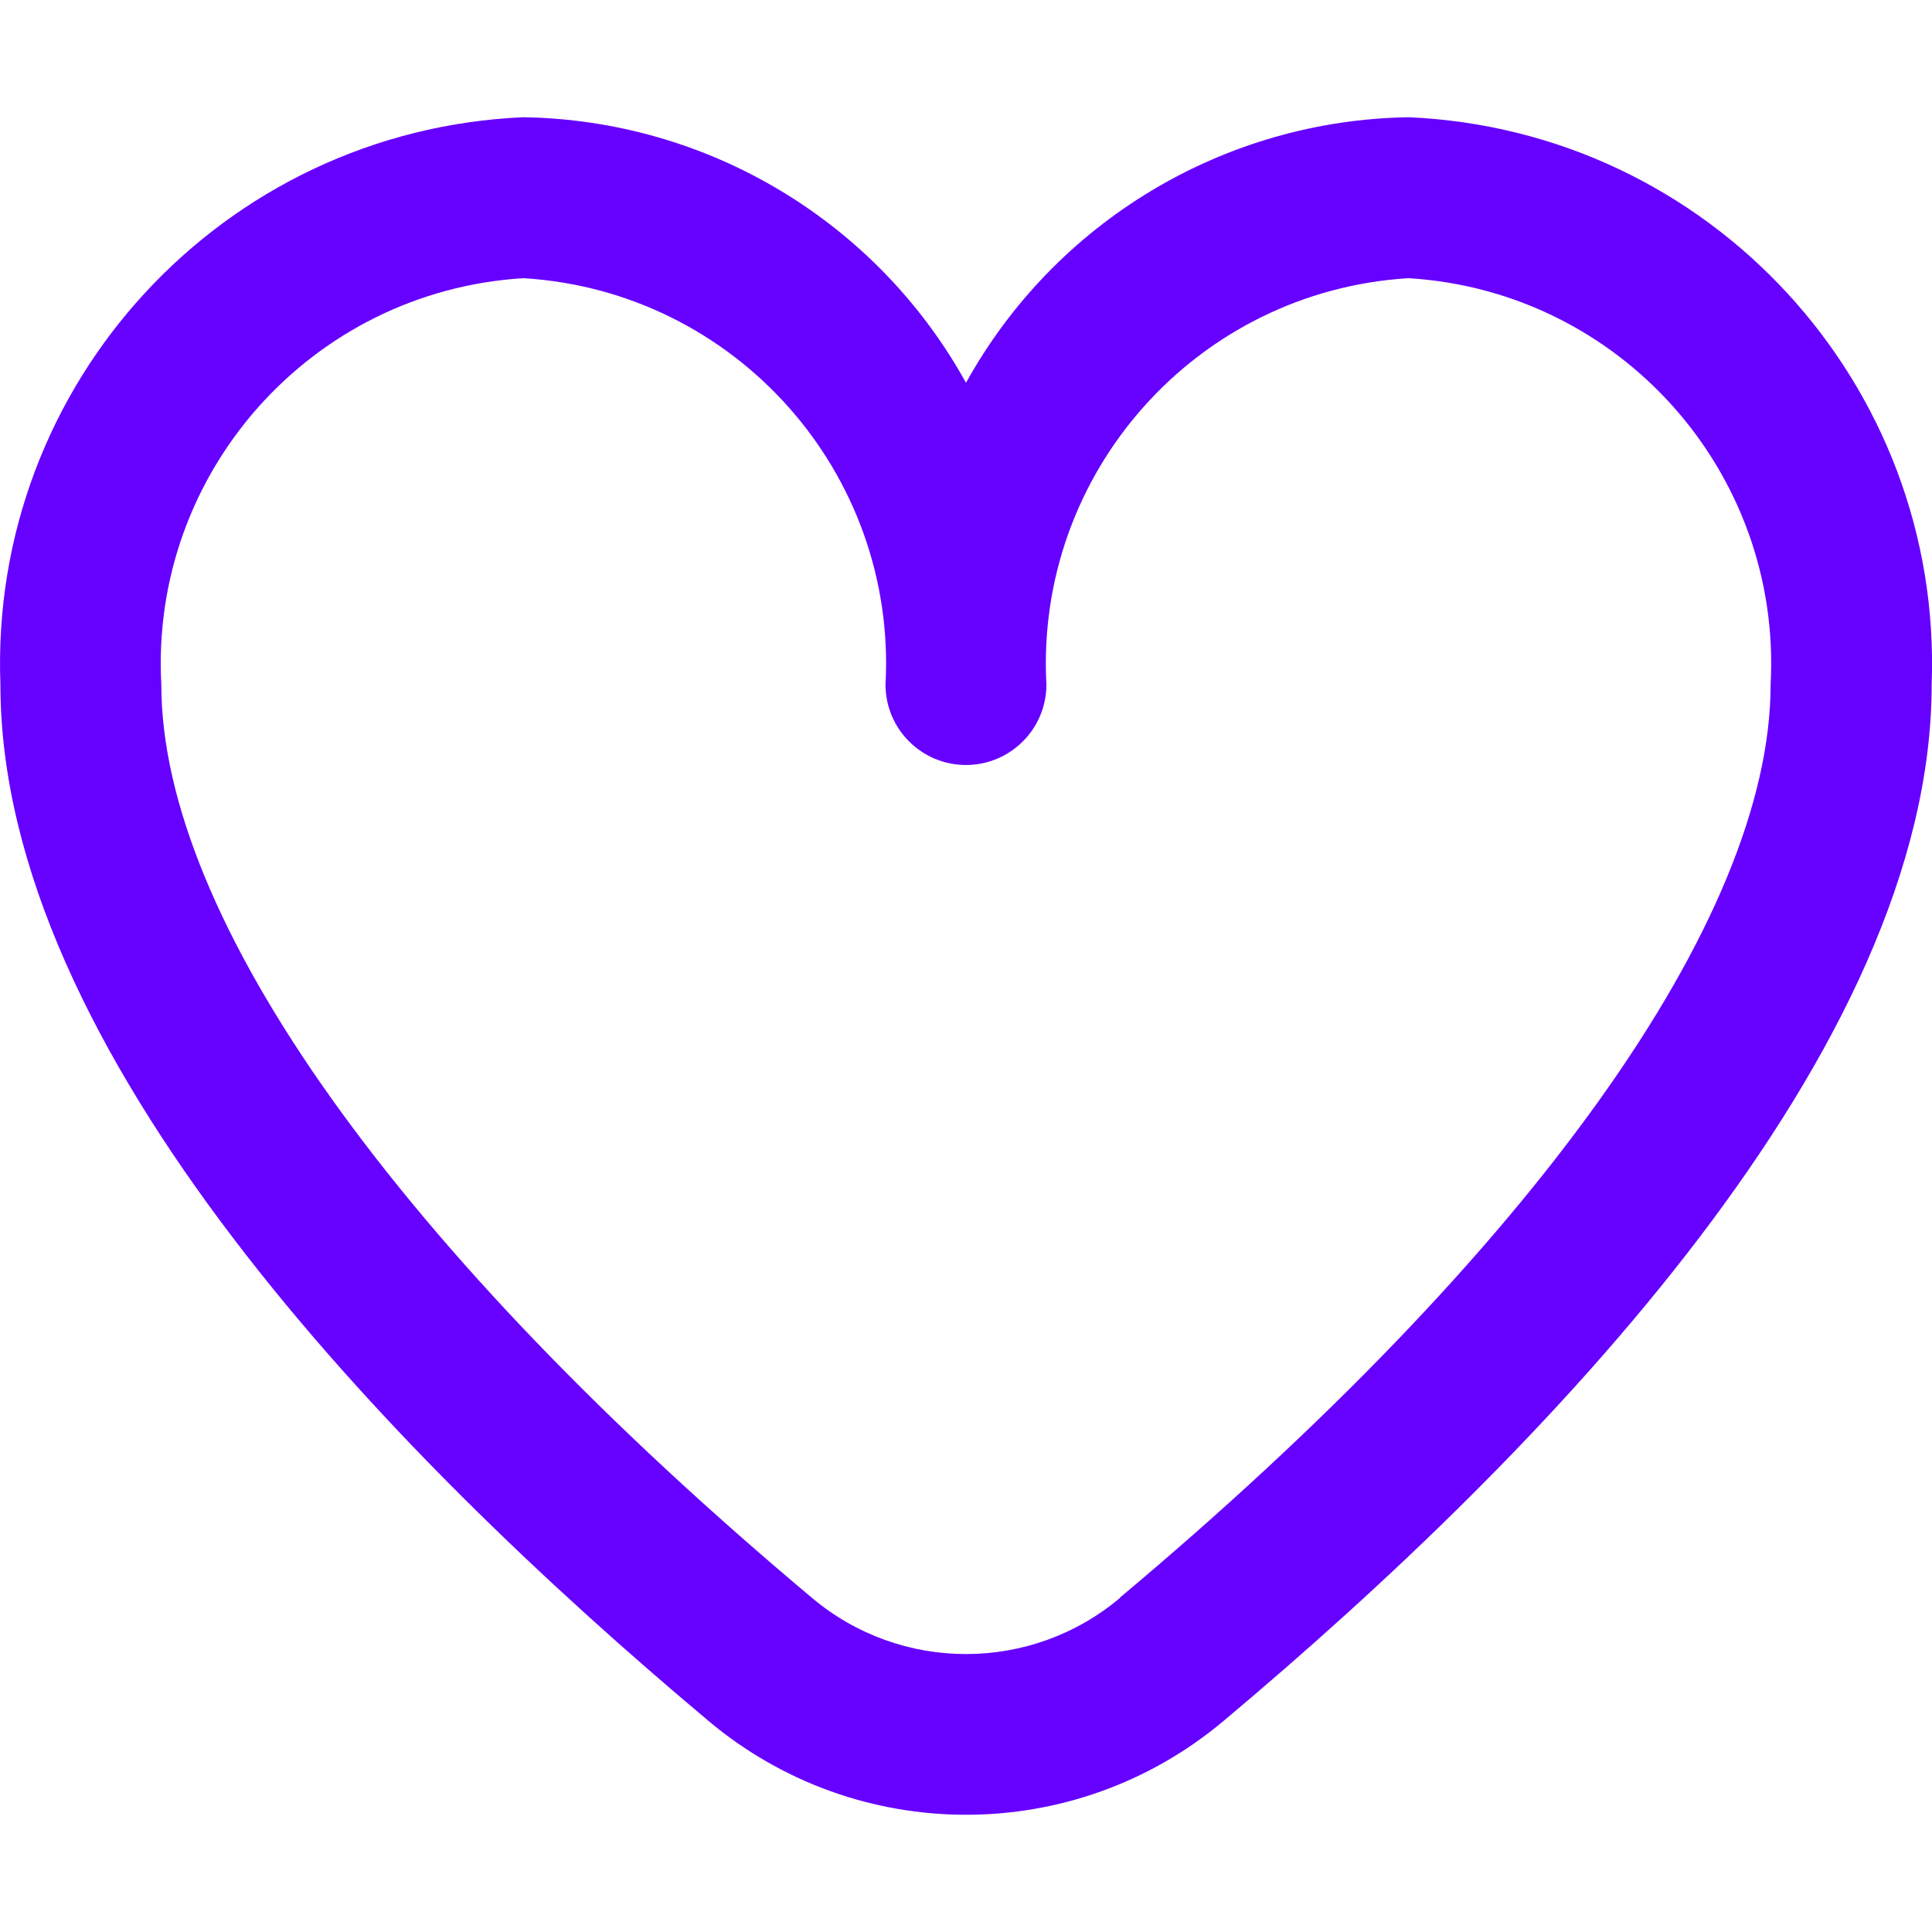 <?xml version="1.0" encoding="utf-8"?>
<!-- Generator: Adobe Illustrator 26.5.0, SVG Export Plug-In . SVG Version: 6.00 Build 0)  -->
<svg version="1.1" id="Capa_1" xmlns="http://www.w3.org/2000/svg" xmlns:xlink="http://www.w3.org/1999/xlink" x="0px" y="0px"
	 viewBox="0 0 512 512" style="enable-background:new 0 0 512 512;" xml:space="preserve">
<path style="fill:#6600FF;" d="M373.29,31.07c-48.88,0.76-93.61,27.6-117.29,70.37c-23.67-42.77-68.41-69.61-117.29-70.37
	C59.03,34.53-2.9,101.7,0.11,181.41c0,96.96,102.06,202.86,187.66,274.66c39.45,33.15,97.03,33.15,136.48,0
	c85.6-71.8,187.66-177.7,187.66-274.66C514.9,101.7,452.97,34.53,373.29,31.07z M296.84,423.44c-23.6,19.87-58.08,19.87-81.67,0
	C105.6,331.51,42.75,243.31,42.75,181.41c-3.03-56.16,39.82-104.26,95.96-107.69c56.14,3.43,99,51.52,95.96,107.69
	c0,11.78,9.55,21.32,21.32,21.32s21.32-9.55,21.32-21.32c-3.03-56.16,39.82-104.26,95.96-107.69c56.14,3.43,99,51.52,95.96,107.69
	c0,61.91-62.84,150.1-172.41,241.95V423.44z"/>
</svg>

